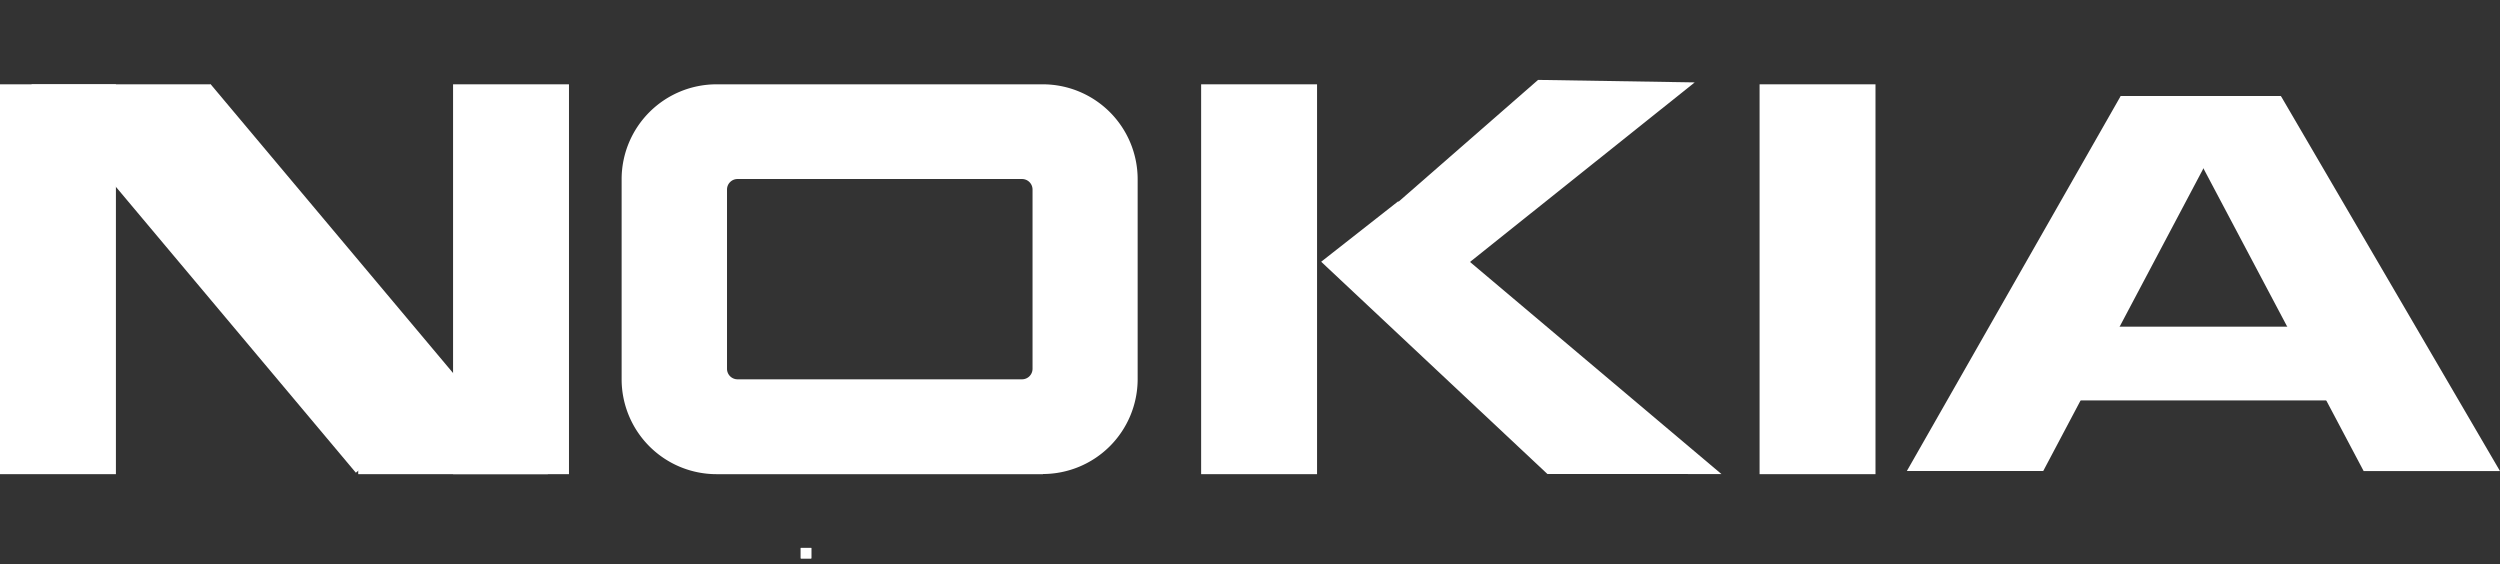 <svg xmlns="http://www.w3.org/2000/svg" width="66" height="14.898" viewBox="0 0 66 14.898">
  <rect x="0" y="0" width="66" height="14.898" fill="#333333" stroke="none"/>
  <g id="nokia_logo" transform="translate(-1850 -962.998)">
    <rect id="Rectangle_44" data-name="Rectangle 44" width="3.06" height="10.292" transform="translate(1861.961 965.224)" fill="#fff"/>
    <rect id="Rectangle_52" data-name="Rectangle 52" width="3.06" height="10.292" transform="translate(1881.71 965.224)" fill="#fff"/>
    <rect id="Rectangle_53" data-name="Rectangle 53" width="3.06" height="10.292" transform="translate(1896.453 965.224)" fill="#fff"/>
    <rect id="Rectangle_49" data-name="Rectangle 49" width="3.657" height="10.317" transform="matrix(0.766, -0.643, 0.643, 0.766, 1852.761, 967.575)" fill="#fff"/>
    <path id="Path_21" data-name="Path 21" d="M.347.218,3.059,0l.058,11.454L0,9.654Z" transform="translate(1907.573 967.073) rotate(-30)" fill="#fff"/>
    <path id="Path_22" data-name="Path 22" d="M.347,11.236l2.832.157L3.118,0,0,1.8Z" transform="translate(1903.041 976.992) rotate(-150)" fill="#fff"/>
    <path id="Path_19" data-name="Path 19" d="M0,0,2.559.353l.755,11.14L.122,8.188Z" transform="matrix(0.695, -0.719, 0.719, 0.695, 1884.879, 969.908)" fill="#fff"/>
    <path id="Path_20" data-name="Path 20" d="M0,10.261,2.34,9.95,2.927,0,.111,3.029Z" transform="translate(1892.782 962.998) rotate(48)" fill="#fff"/>
    <rect id="Rectangle_46" data-name="Rectangle 46" width="3.06" height="10.292" transform="translate(1850 965.224)" fill="#fff"/>
    <rect id="Rectangle_47" data-name="Rectangle 47" width="2.503" height="4.729" transform="translate(1850.834 967.727) rotate(-90)" fill="#fff"/>
    <rect id="Rectangle_48" data-name="Rectangle 48" width="2.503" height="5.007" transform="translate(1859.457 975.516) rotate(-90)" fill="#fff"/>
    <rect id="Rectangle_45" data-name="Rectangle 45" width="0.278" height="0.278" transform="translate(1871.14 977.463)" fill="#fff"/>
    <path id="Rectangle_45_-_Outline" data-name="Rectangle 45 - Outline" d="M0,0H.278V.278H0Z" transform="translate(1871.14 977.463)" fill="#fff"/>
    <path id="Subtraction_20" data-name="Subtraction 20" d="M11.126,10.292H2.5A2.506,2.506,0,0,1,0,7.788V2.5A2.506,2.506,0,0,1,2.5,0h8.623a2.506,2.506,0,0,1,2.5,2.5V7.788a2.506,2.506,0,0,1-2.5,2.5ZM3.06,2.5a.278.278,0,0,0-.278.278V7.51a.278.278,0,0,0,.278.278h7.51a.278.278,0,0,0,.278-.278V2.782A.278.278,0,0,0,10.57,2.5Z" transform="translate(1866.411 965.224)" fill="#fff"/>
    <rect id="Rectangle_54" data-name="Rectangle 54" width="7.788" height="1.947" transform="translate(1903.963 971.622)" fill="#fff"/>
    <path id="Path_23" data-name="Path 23" d="M.078.109H4.306l.144,1.639H0Z" transform="translate(1905.91 965.423)" fill="#fff"/>
  </g>
</svg>
